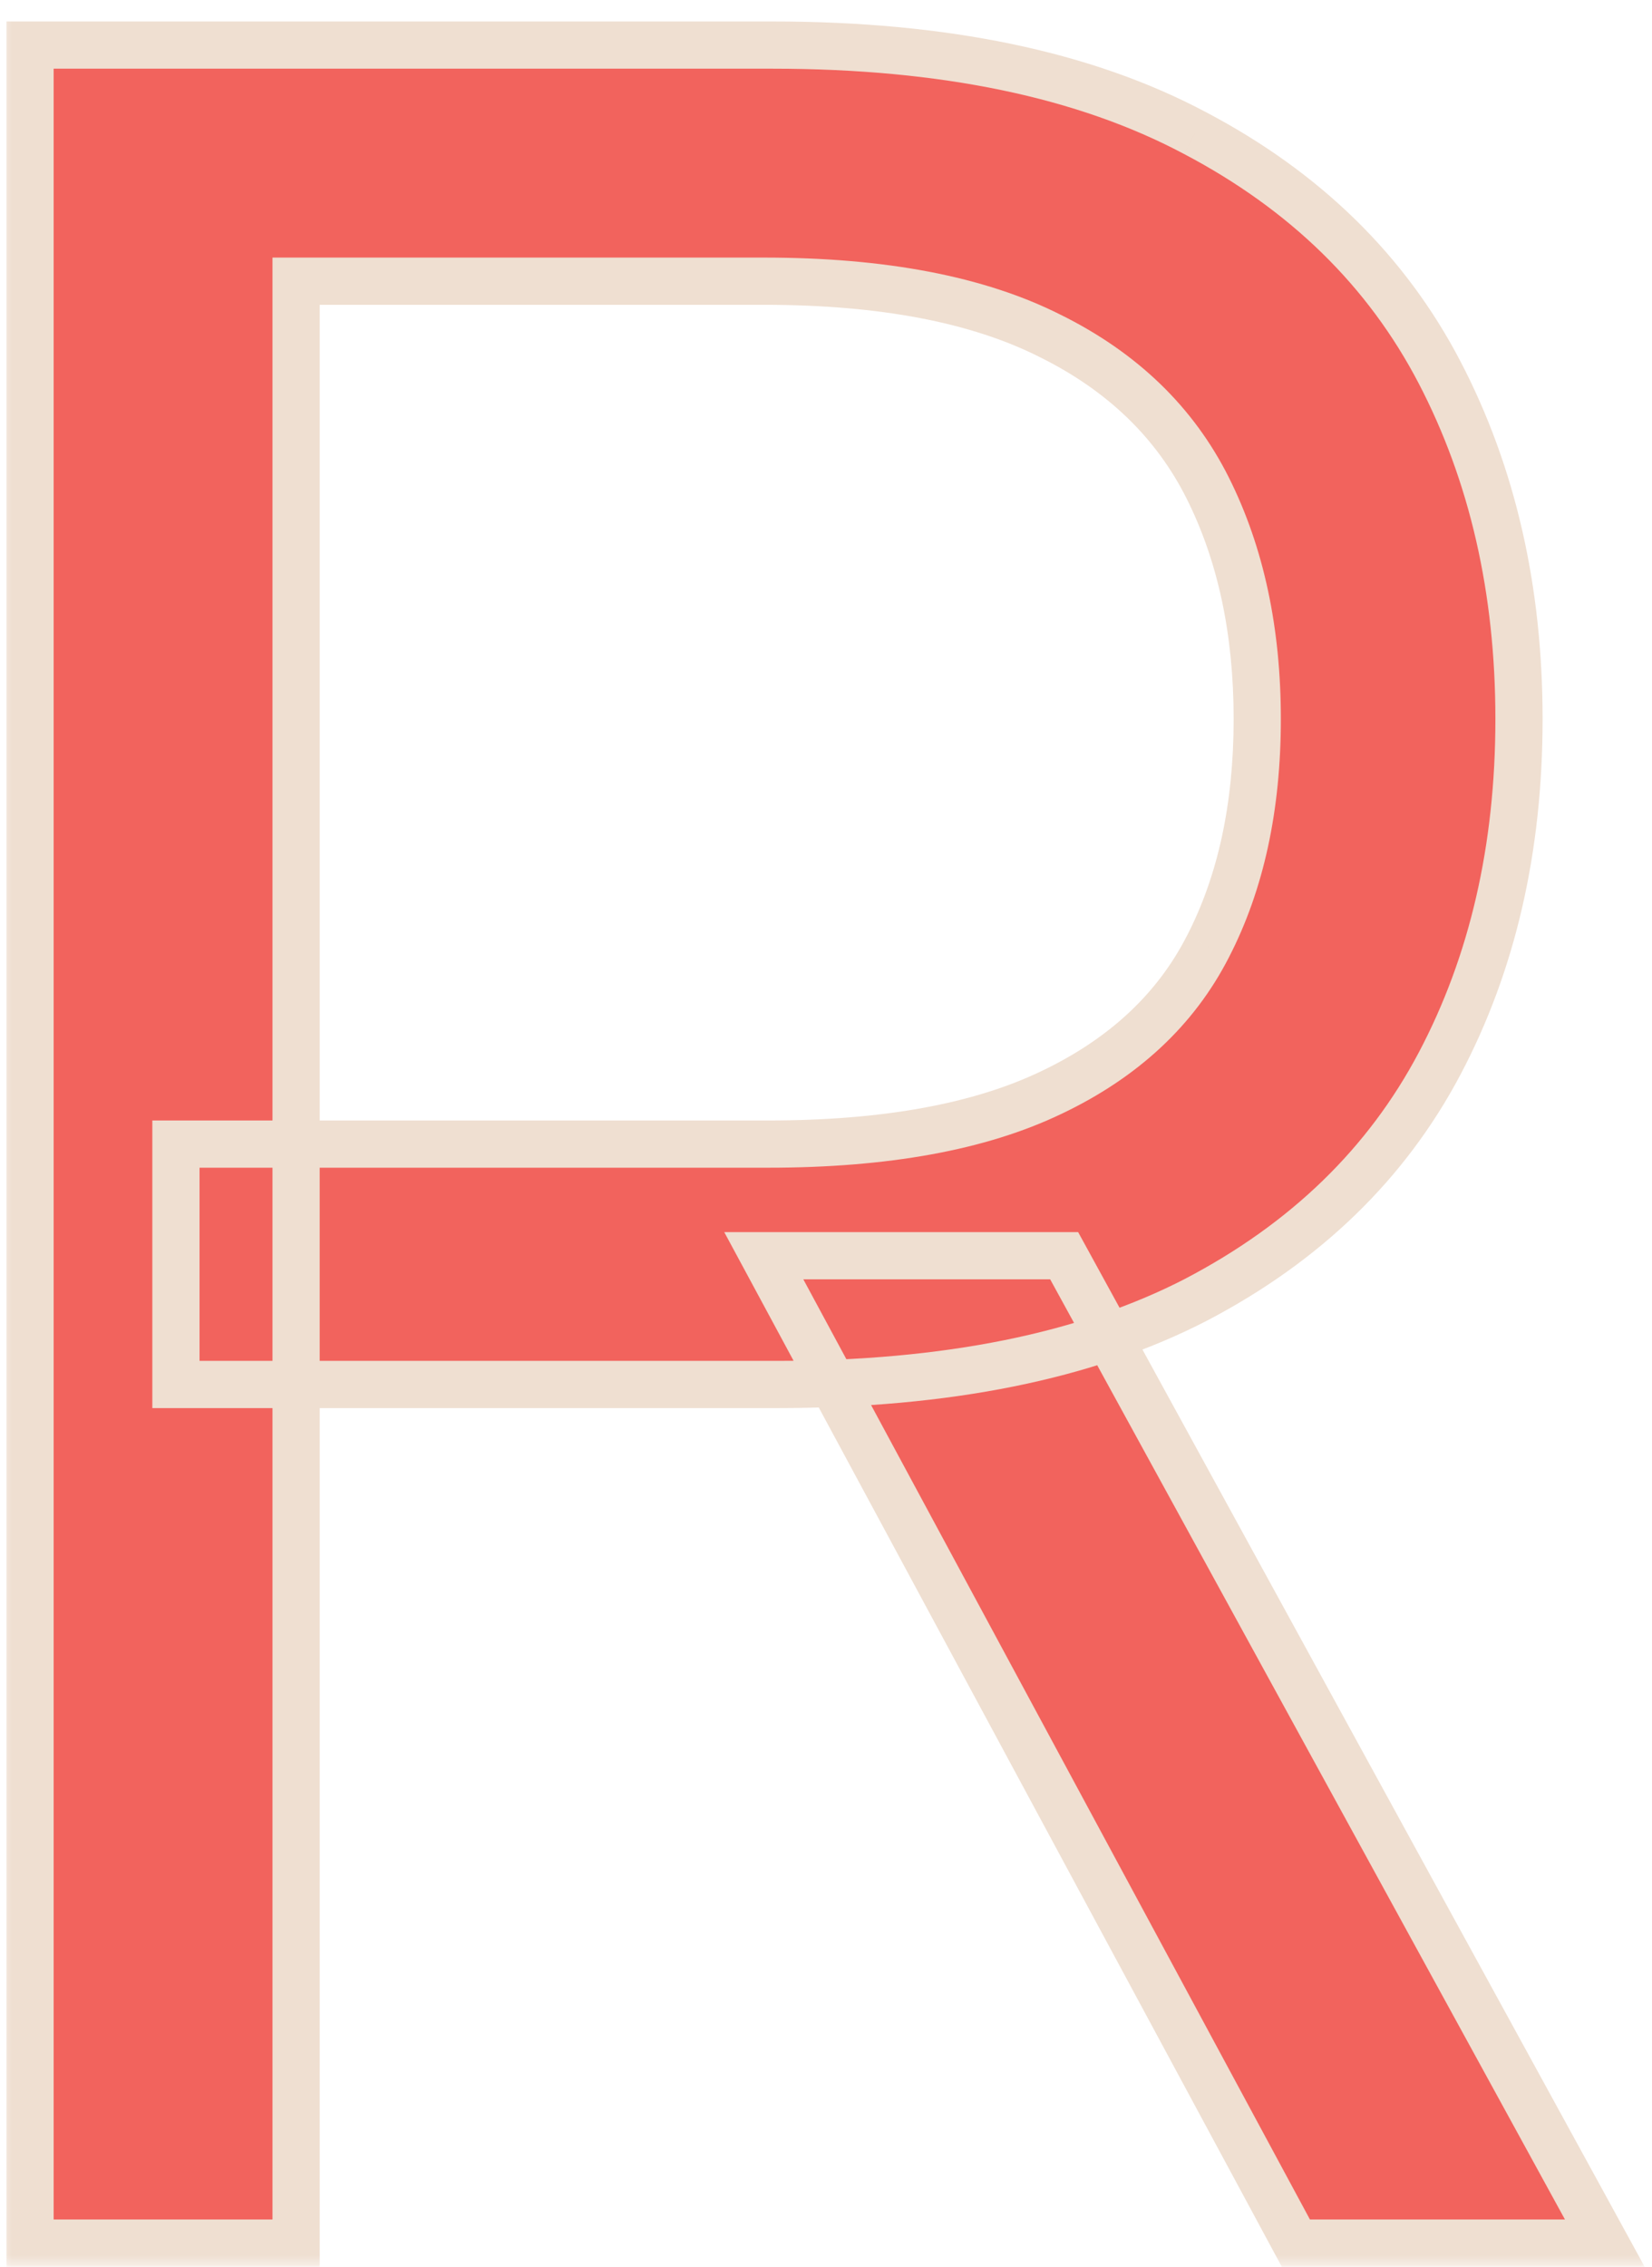 <svg width="70" height="96" viewBox="0 0 70 96" fill="none" xmlns="http://www.w3.org/2000/svg">
<mask id="path-1-outside-1_76_3" maskUnits="userSpaceOnUse" x="0" y="0" width="70" height="96" fill="black">
<rect fill="white" width="70" height="96"/>
<path d="M1.273 95V1.909H32.727C40 1.909 45.97 3.152 50.636 5.636C55.303 8.091 58.758 11.47 61 15.773C63.242 20.076 64.364 24.97 64.364 30.454C64.364 35.939 63.242 40.803 61 45.045C58.758 49.288 55.318 52.621 50.682 55.045C46.045 57.439 40.121 58.636 32.909 58.636H7.455V48.455H32.545C37.515 48.455 41.515 47.727 44.545 46.273C47.606 44.818 49.818 42.758 51.182 40.091C52.576 37.394 53.273 34.182 53.273 30.454C53.273 26.727 52.576 23.47 51.182 20.682C49.788 17.894 47.561 15.742 44.5 14.227C41.439 12.682 37.394 11.909 32.364 11.909H12.546V95H1.273ZM45.091 53.182L68 95H54.909L32.364 53.182H45.091Z"/>
</mask>
<path d="M1.273 95V1.909H32.727C40 1.909 45.97 3.152 50.636 5.636C55.303 8.091 58.758 11.47 61 15.773C63.242 20.076 64.364 24.97 64.364 30.454C64.364 35.939 63.242 40.803 61 45.045C58.758 49.288 55.318 52.621 50.682 55.045C46.045 57.439 40.121 58.636 32.909 58.636H7.455V48.455H32.545C37.515 48.455 41.515 47.727 44.545 46.273C47.606 44.818 49.818 42.758 51.182 40.091C52.576 37.394 53.273 34.182 53.273 30.454C53.273 26.727 52.576 23.47 51.182 20.682C49.788 17.894 47.561 15.742 44.5 14.227C41.439 12.682 37.394 11.909 32.364 11.909H12.546V95H1.273ZM45.091 53.182L68 95H54.909L32.364 53.182H45.091Z" fill="#F2635D"/>
<path d="M1.273 95H0.273V96H1.273V95ZM1.273 1.909V0.909H0.273V1.909H1.273ZM50.636 5.636L50.166 6.519L50.171 6.521L50.636 5.636ZM61 15.773L60.113 16.235L60.113 16.235L61 15.773ZM61 45.045L60.116 44.578L60.116 44.578L61 45.045ZM50.682 55.045L51.141 55.934L51.145 55.932L50.682 55.045ZM7.455 58.636H6.455V59.636H7.455V58.636ZM7.455 48.455V47.455H6.455V48.455H7.455ZM44.545 46.273L44.116 45.37L44.113 45.371L44.545 46.273ZM51.182 40.091L50.294 39.632L50.291 39.636L51.182 40.091ZM44.5 14.227L44.049 15.12L44.056 15.123L44.5 14.227ZM12.546 11.909V10.909H11.546V11.909H12.546ZM12.546 95V96H13.546V95H12.546ZM45.091 53.182L45.968 52.701L45.683 52.182H45.091V53.182ZM68 95V96H69.688L68.877 94.519L68 95ZM54.909 95L54.029 95.475L54.312 96H54.909V95ZM32.364 53.182V52.182H30.688L31.483 53.656L32.364 53.182ZM2.273 95V1.909H0.273V95H2.273ZM1.273 2.909H32.727V0.909H1.273V2.909ZM32.727 2.909C39.895 2.909 45.688 4.135 50.166 6.519L51.106 4.754C46.251 2.168 40.105 0.909 32.727 0.909V2.909ZM50.171 6.521C54.674 8.89 57.973 12.128 60.113 16.235L61.887 15.311C59.542 10.811 55.932 7.292 51.102 4.751L50.171 6.521ZM60.113 16.235C62.272 20.378 63.364 25.109 63.364 30.454H65.364C65.364 24.83 64.213 19.774 61.887 15.311L60.113 16.235ZM63.364 30.454C63.364 35.8 62.272 40.499 60.116 44.578L61.884 45.513C64.213 41.107 65.364 36.079 65.364 30.454H63.364ZM60.116 44.578C57.977 48.625 54.692 51.82 50.218 54.159L51.145 55.932C55.944 53.422 59.538 49.95 61.884 45.513L60.116 44.578ZM50.223 54.157C45.772 56.455 40.019 57.636 32.909 57.636V59.636C40.223 59.636 46.319 58.424 51.141 55.934L50.223 54.157ZM32.909 57.636H7.455V59.636H32.909V57.636ZM8.455 58.636V48.455H6.455V58.636H8.455ZM7.455 49.455H32.545V47.455H7.455V49.455ZM32.545 49.455C37.599 49.455 41.764 48.717 44.978 47.174L44.113 45.371C41.266 46.737 37.431 47.455 32.545 47.455V49.455ZM44.975 47.176C48.207 45.64 50.595 43.434 52.072 40.546L50.291 39.636C49.041 42.081 47.005 43.996 44.116 45.37L44.975 47.176ZM52.07 40.55C53.552 37.682 54.273 34.306 54.273 30.454H52.273C52.273 34.058 51.599 37.105 50.294 39.632L52.07 40.55ZM54.273 30.454C54.273 26.602 53.552 23.186 52.076 20.235L50.287 21.129C51.6 23.753 52.273 26.852 52.273 30.454H54.273ZM52.076 20.235C50.575 17.233 48.18 14.933 44.944 13.331L44.056 15.123C46.942 16.552 49 18.555 50.287 21.129L52.076 20.235ZM44.951 13.335C41.7 11.693 37.483 10.909 32.364 10.909V12.909C37.305 12.909 41.178 13.67 44.049 15.12L44.951 13.335ZM32.364 10.909H12.546V12.909H32.364V10.909ZM11.546 11.909V95H13.546V11.909H11.546ZM12.546 94H1.273V96H12.546V94ZM44.214 53.662L67.123 95.481L68.877 94.519L45.968 52.701L44.214 53.662ZM68 94H54.909V96H68V94ZM55.789 94.525L33.244 52.707L31.483 53.656L54.029 95.475L55.789 94.525ZM32.364 54.182H45.091V52.182H32.364V54.182Z" fill="#EFDFD1" mask="url(#path-1-outside-1_76_3)"/>
</svg>
